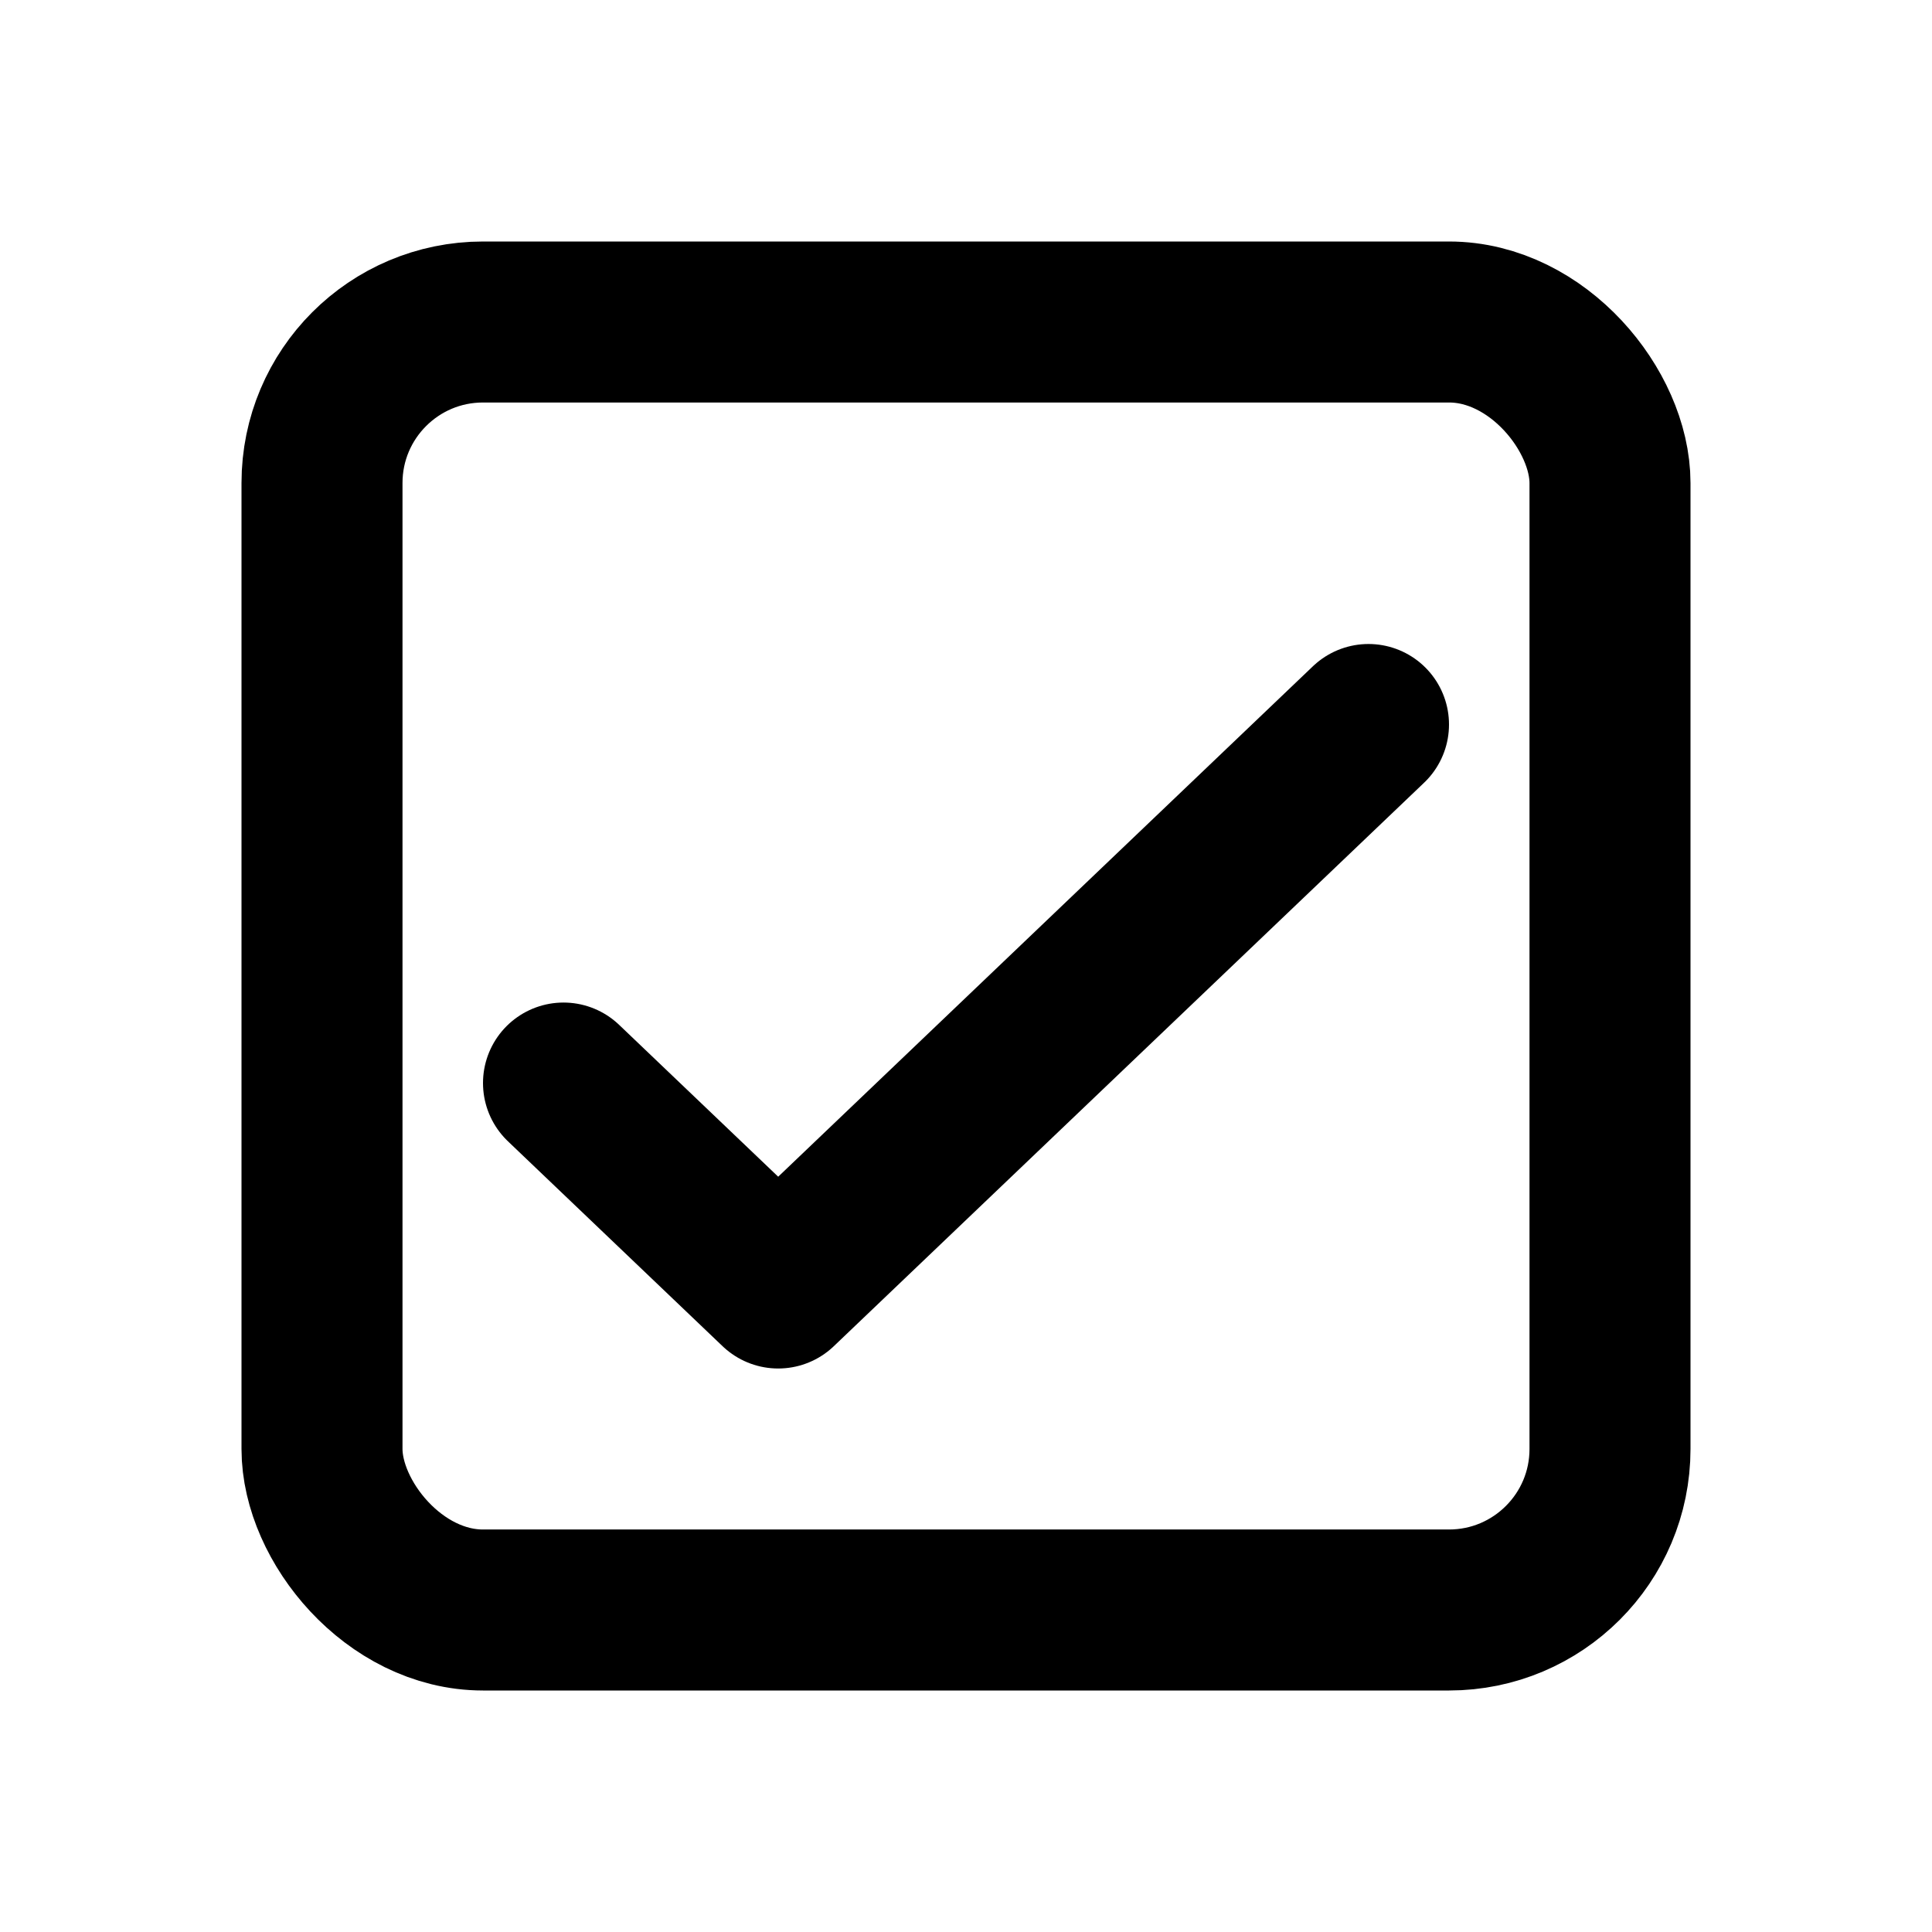 <?xml version="1.0" encoding="utf-8"?>
<svg width="800px" height="800px" viewBox="0 0 24 24" fill="none" xmlns="http://www.w3.org/2000/svg">
    <path stroke="#000000" stroke-width="2" stroke-linecap="round" stroke-linejoin="round" d="M7 13.454L9.667 16L17 9" />
    <rect stroke="#000000" stroke-width="2" stroke-linecap="round" stroke-linejoin="round" x="4" y="4" width="16" height="16" rx="2" />
</svg>
